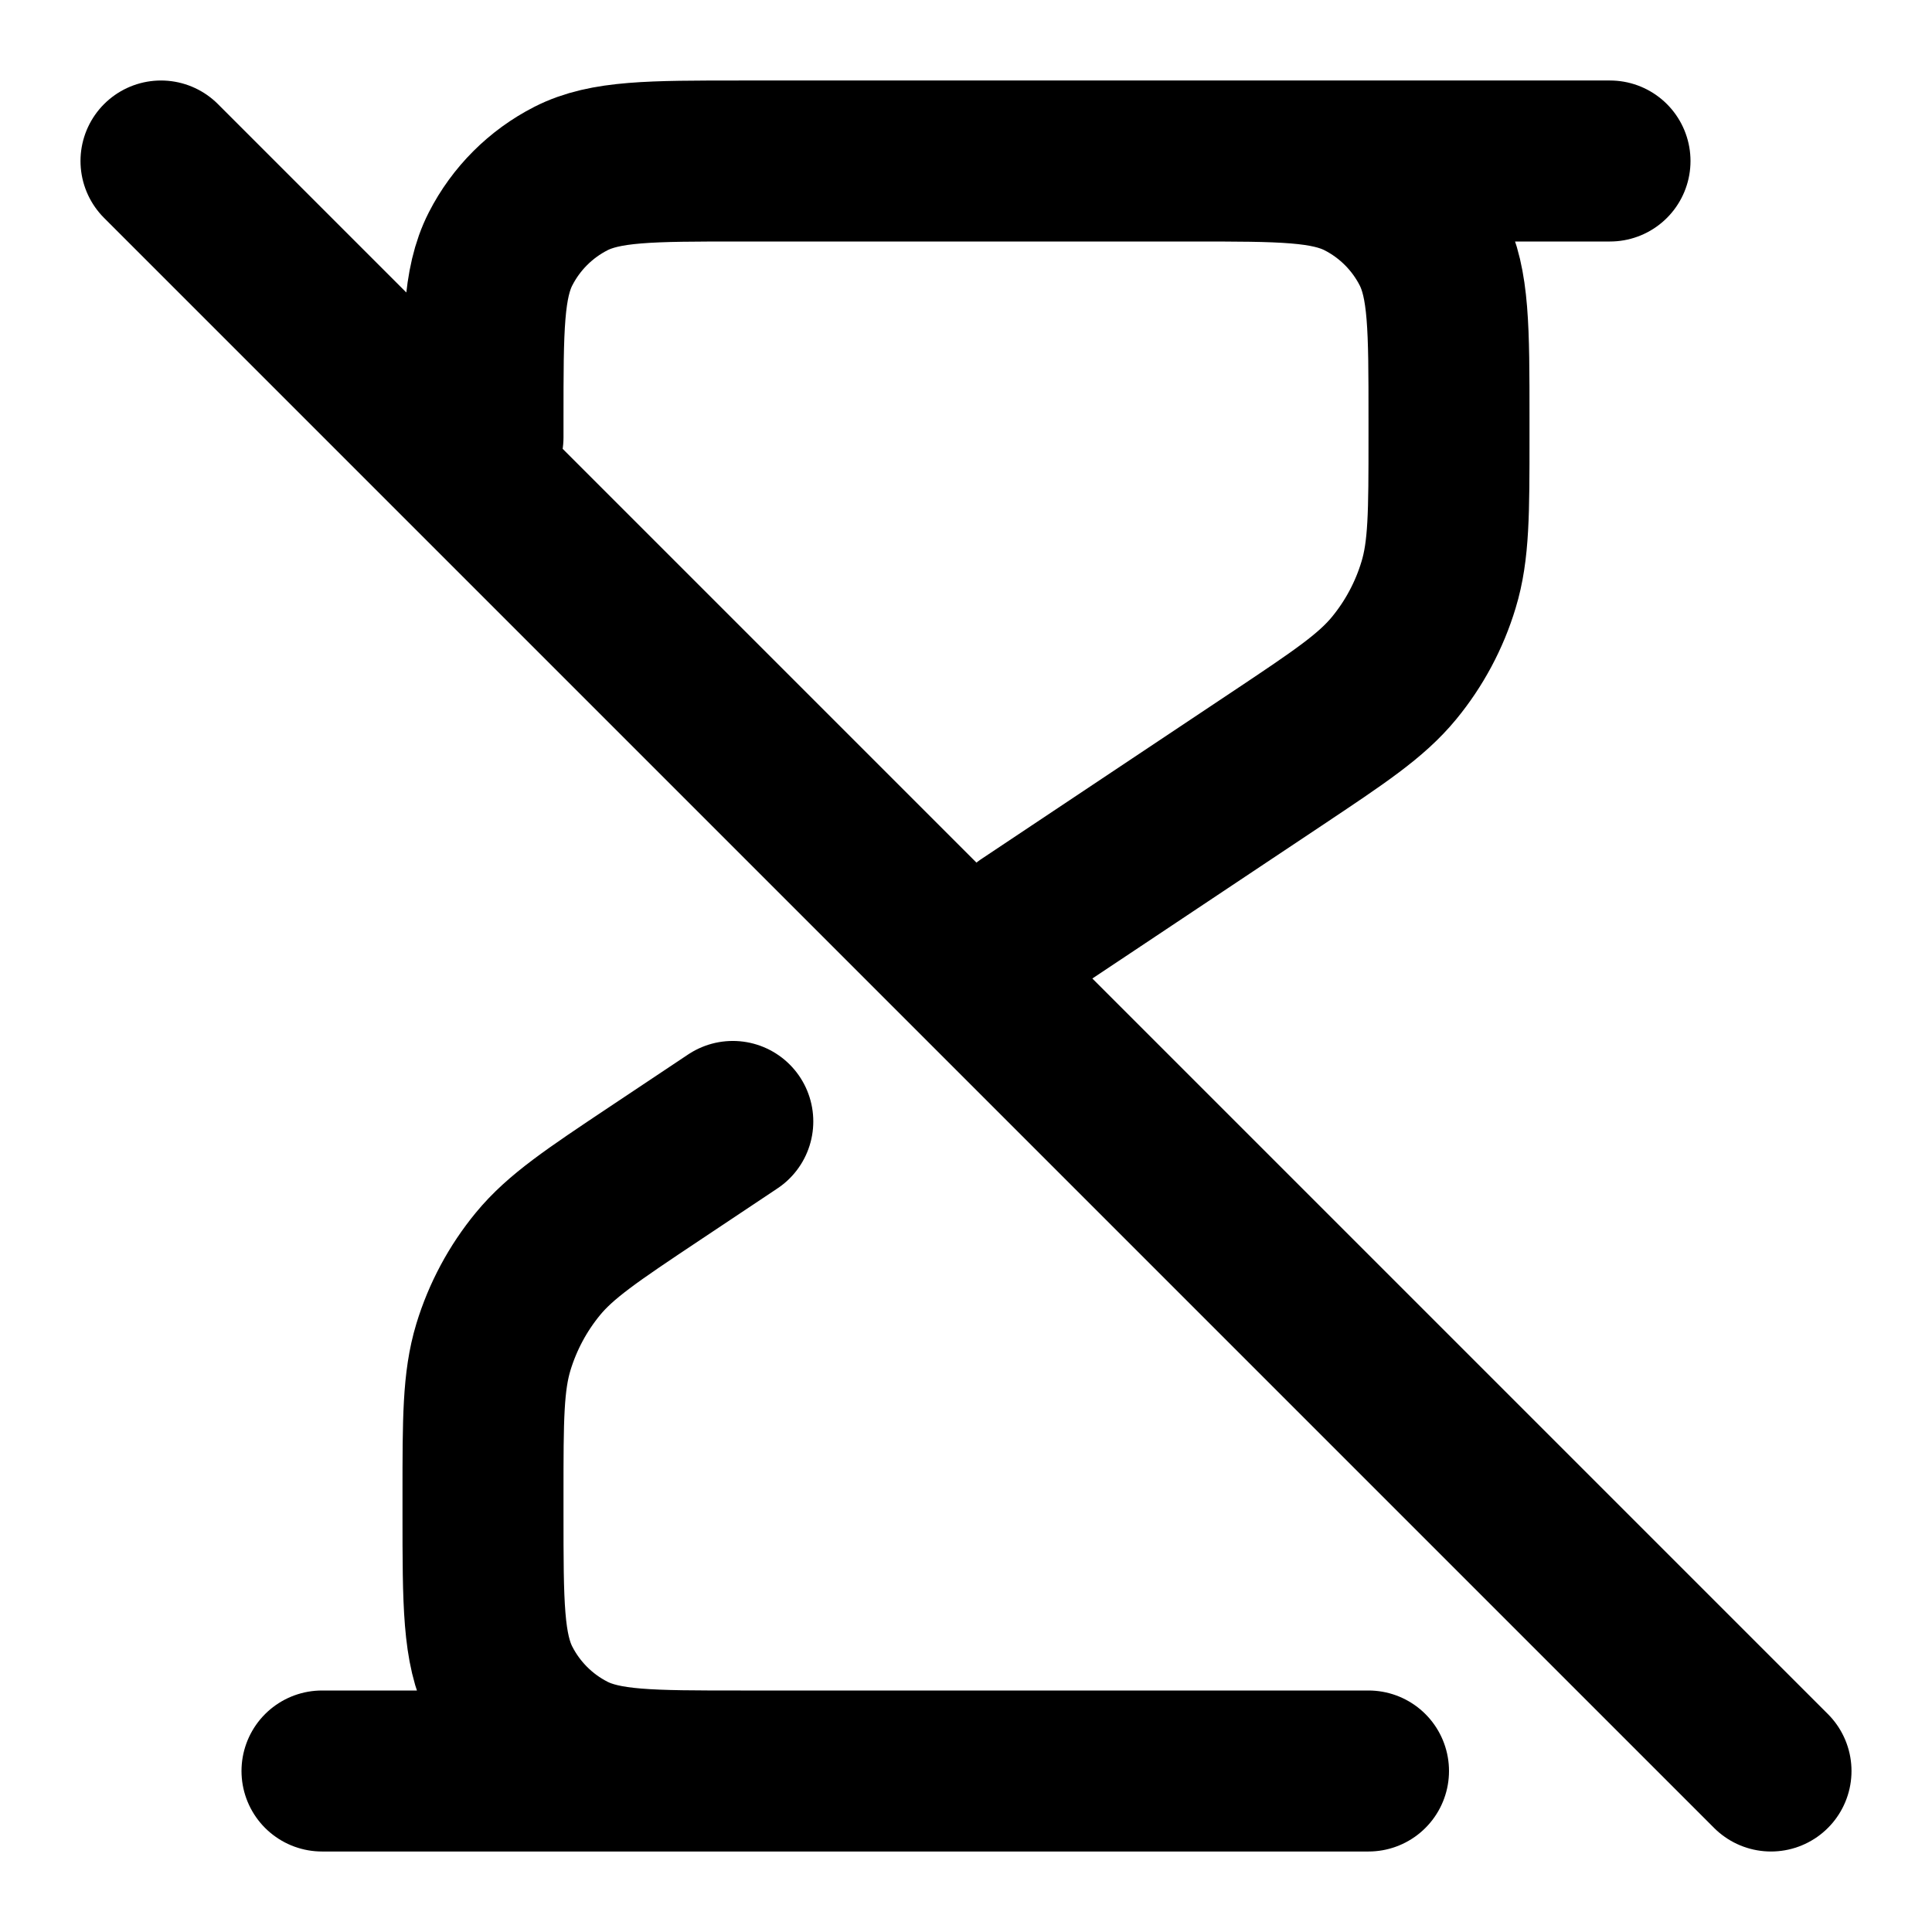 <svg width="24" height="24" viewBox="0 0 24 24" fill="none" xmlns="http://www.w3.org/2000/svg">
<path d="M14.8 2H9.2C8.08 2 7.52 2 7.092 2.218C6.716 2.41 6.41 2.716 6.218 3.092C6 3.52 6 4.08 6 5.2V5.431M14.8 2C15.92 2 16.48 2 16.908 2.218C17.284 2.41 17.59 2.716 17.782 3.092C18 3.52 18 4.08 18 5.2V5.431C18 6.37 18 6.84 17.87 7.266C17.756 7.644 17.568 7.995 17.318 8.299C17.035 8.643 16.644 8.904 15.863 9.425L12.75 11.5M14.8 2H20M9.2 22C8.08 22 7.52 22 7.092 21.782C6.716 21.59 6.41 21.284 6.218 20.908C6 20.48 6 19.92 6 18.8V18.569C6 17.63 6 17.16 6.129 16.734C6.244 16.356 6.432 16.005 6.682 15.701C6.965 15.357 7.356 15.096 8.137 14.575L9.103 13.931M9.2 22H4M9.2 22H17M2 2L22 22" stroke="currentColor" stroke-width="2" stroke-linecap="round" stroke-linejoin="round"/>
</svg>
